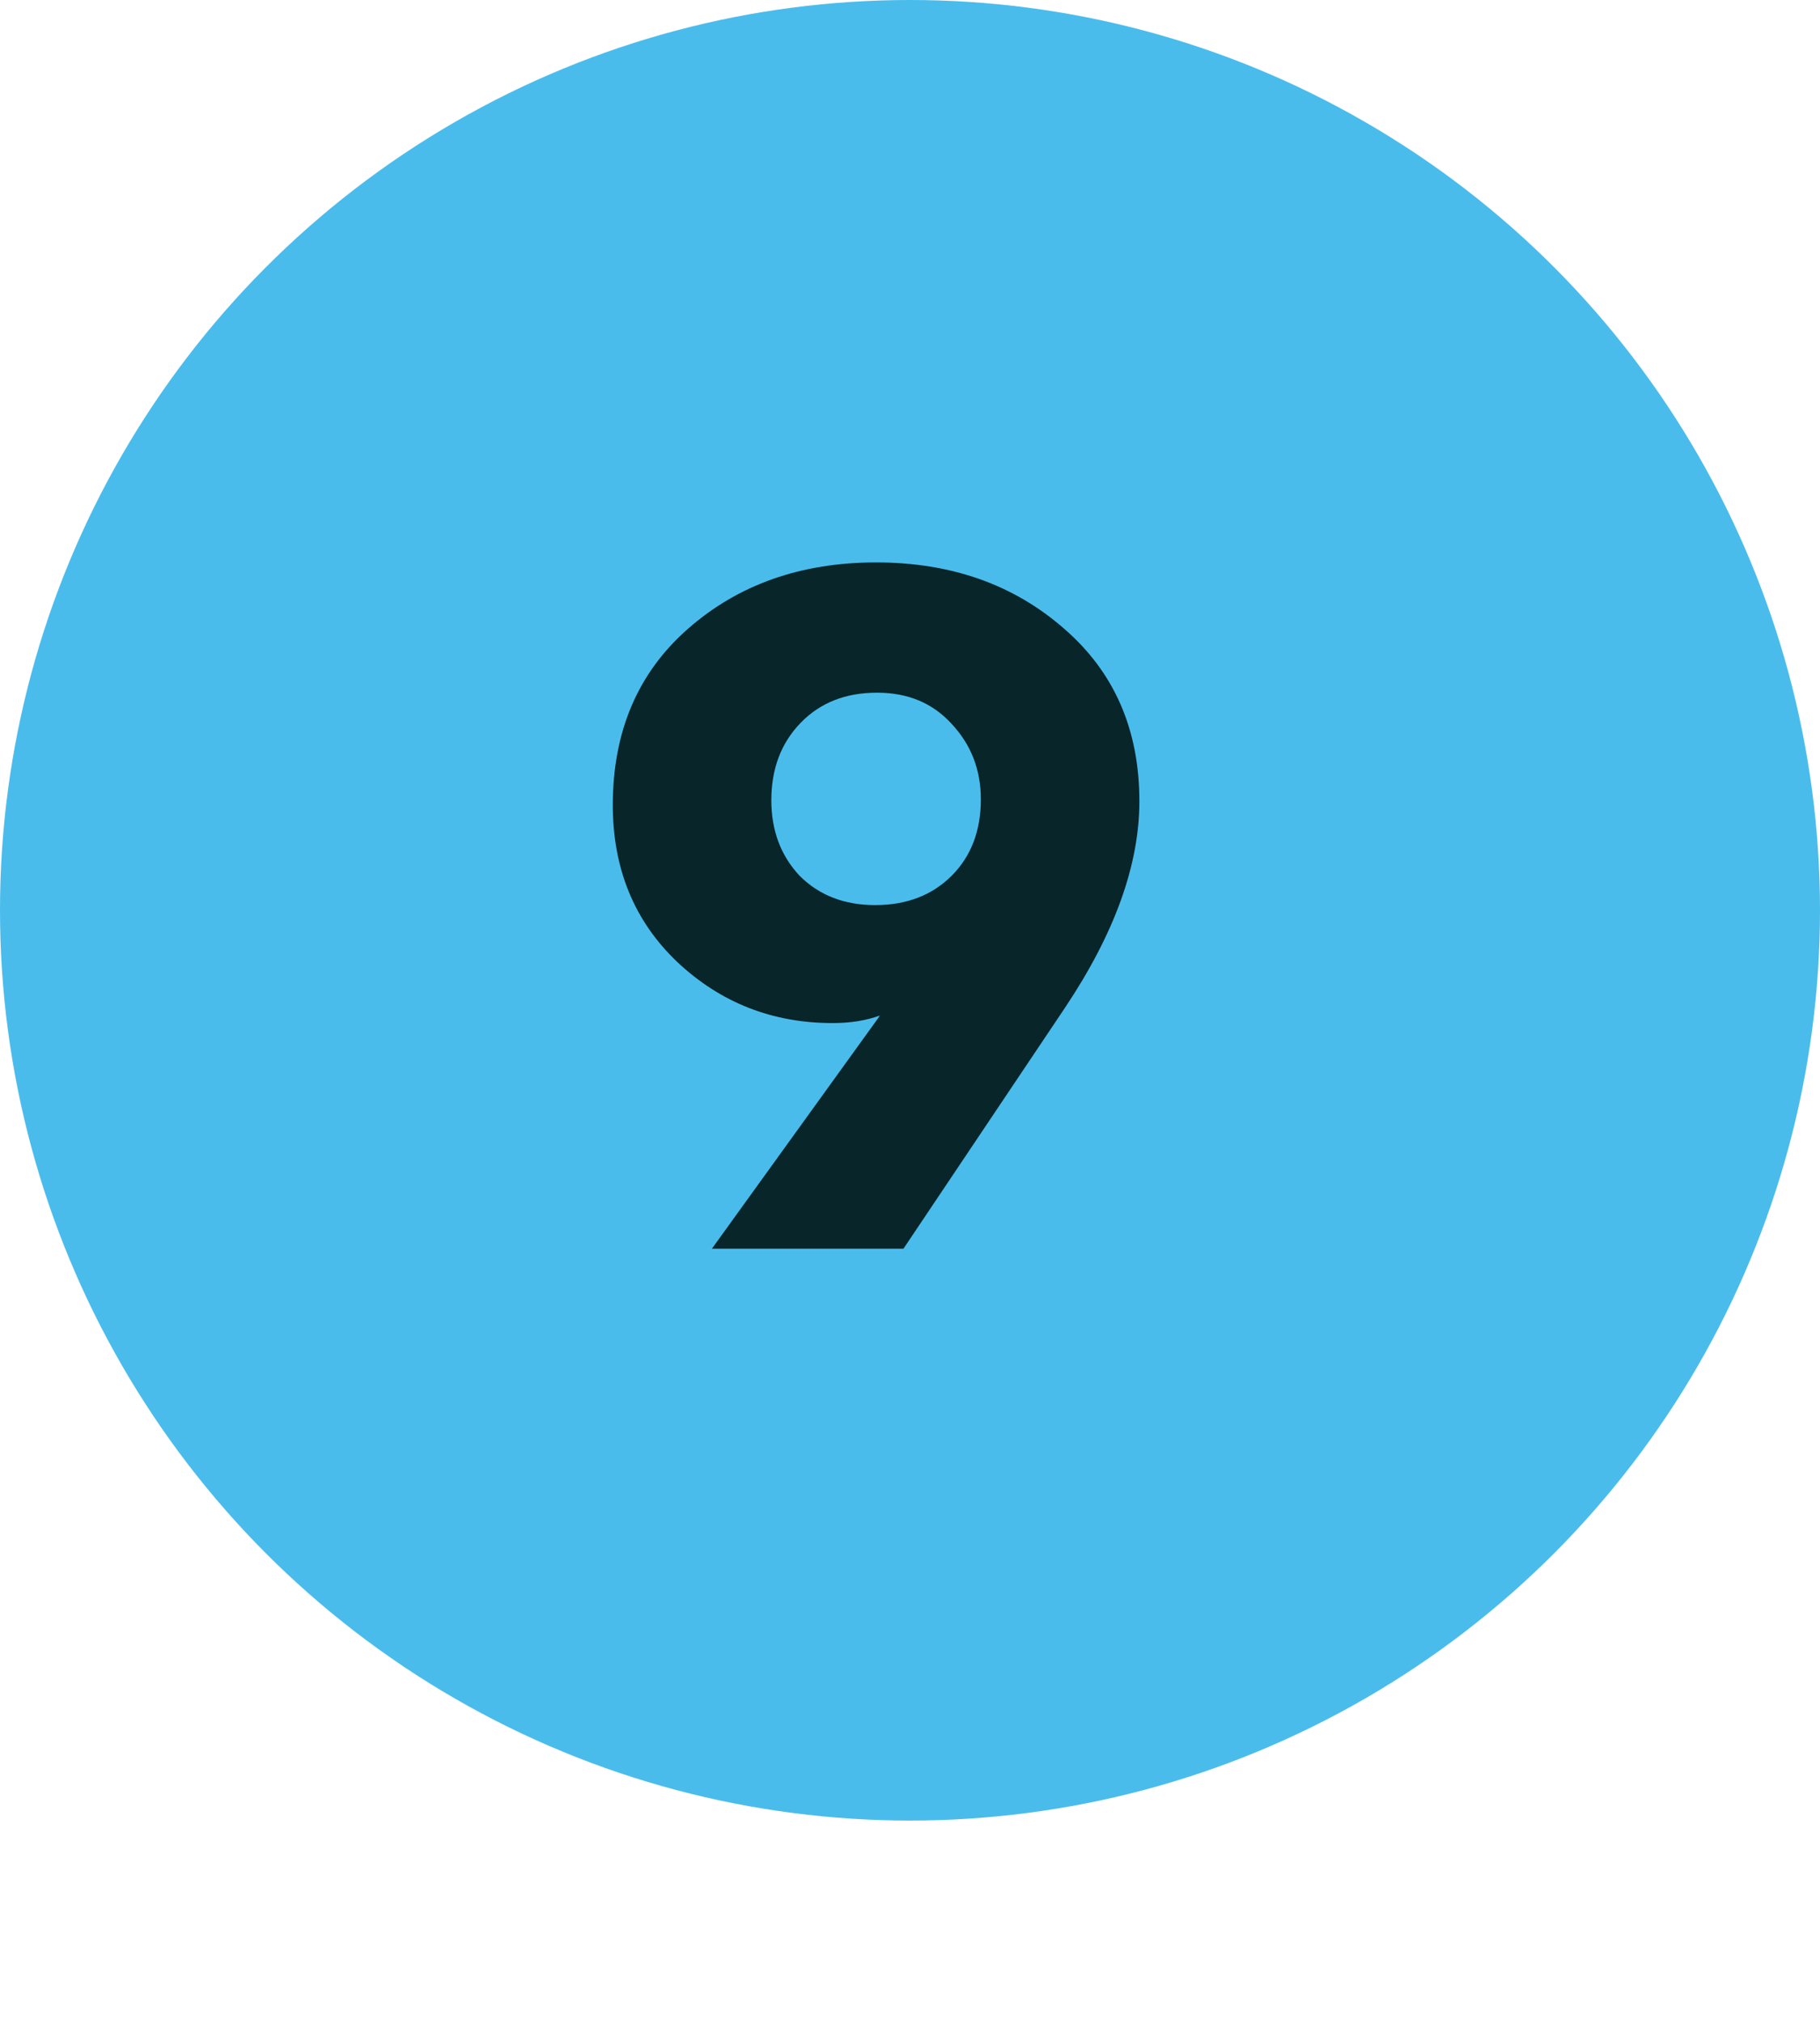 <svg viewBox="0 0 27 30" xmlns="http://www.w3.org/2000/svg" xmlns:xlink="http://www.w3.org/1999/xlink" width="27" height="30" fill="none" customFrame="#000000">
	<g id="Сочетание 1">
		<circle id="Ellipse 6" cx="13.5" cy="13.5" r="13.5" fill="rgb(74,188,236)" />
		<path id="9" d="M16.903 11.883C16.903 12.826 16.534 13.848 15.797 14.949L13.403 18.519L10.561 18.519L13.025 15.103L13.053 15.061C12.847 15.136 12.614 15.173 12.353 15.173C11.457 15.173 10.687 14.87 10.043 14.263C9.408 13.656 9.091 12.882 9.091 11.939C9.091 10.847 9.464 9.974 10.211 9.321C10.957 8.668 11.886 8.341 12.997 8.341C14.107 8.341 15.036 8.668 15.783 9.321C16.529 9.965 16.903 10.819 16.903 11.883ZM14.551 11.855C14.551 11.416 14.406 11.043 14.117 10.735C13.837 10.427 13.468 10.273 13.011 10.273C12.544 10.273 12.166 10.422 11.877 10.721C11.587 11.02 11.443 11.402 11.443 11.869C11.443 12.317 11.583 12.69 11.863 12.989C12.152 13.278 12.525 13.423 12.983 13.423C13.449 13.423 13.827 13.278 14.117 12.989C14.406 12.7 14.551 12.322 14.551 11.855Z" fill="rgb(8.146,38.377,42.5)" fill-rule="nonzero" />
	</g>
</svg>
